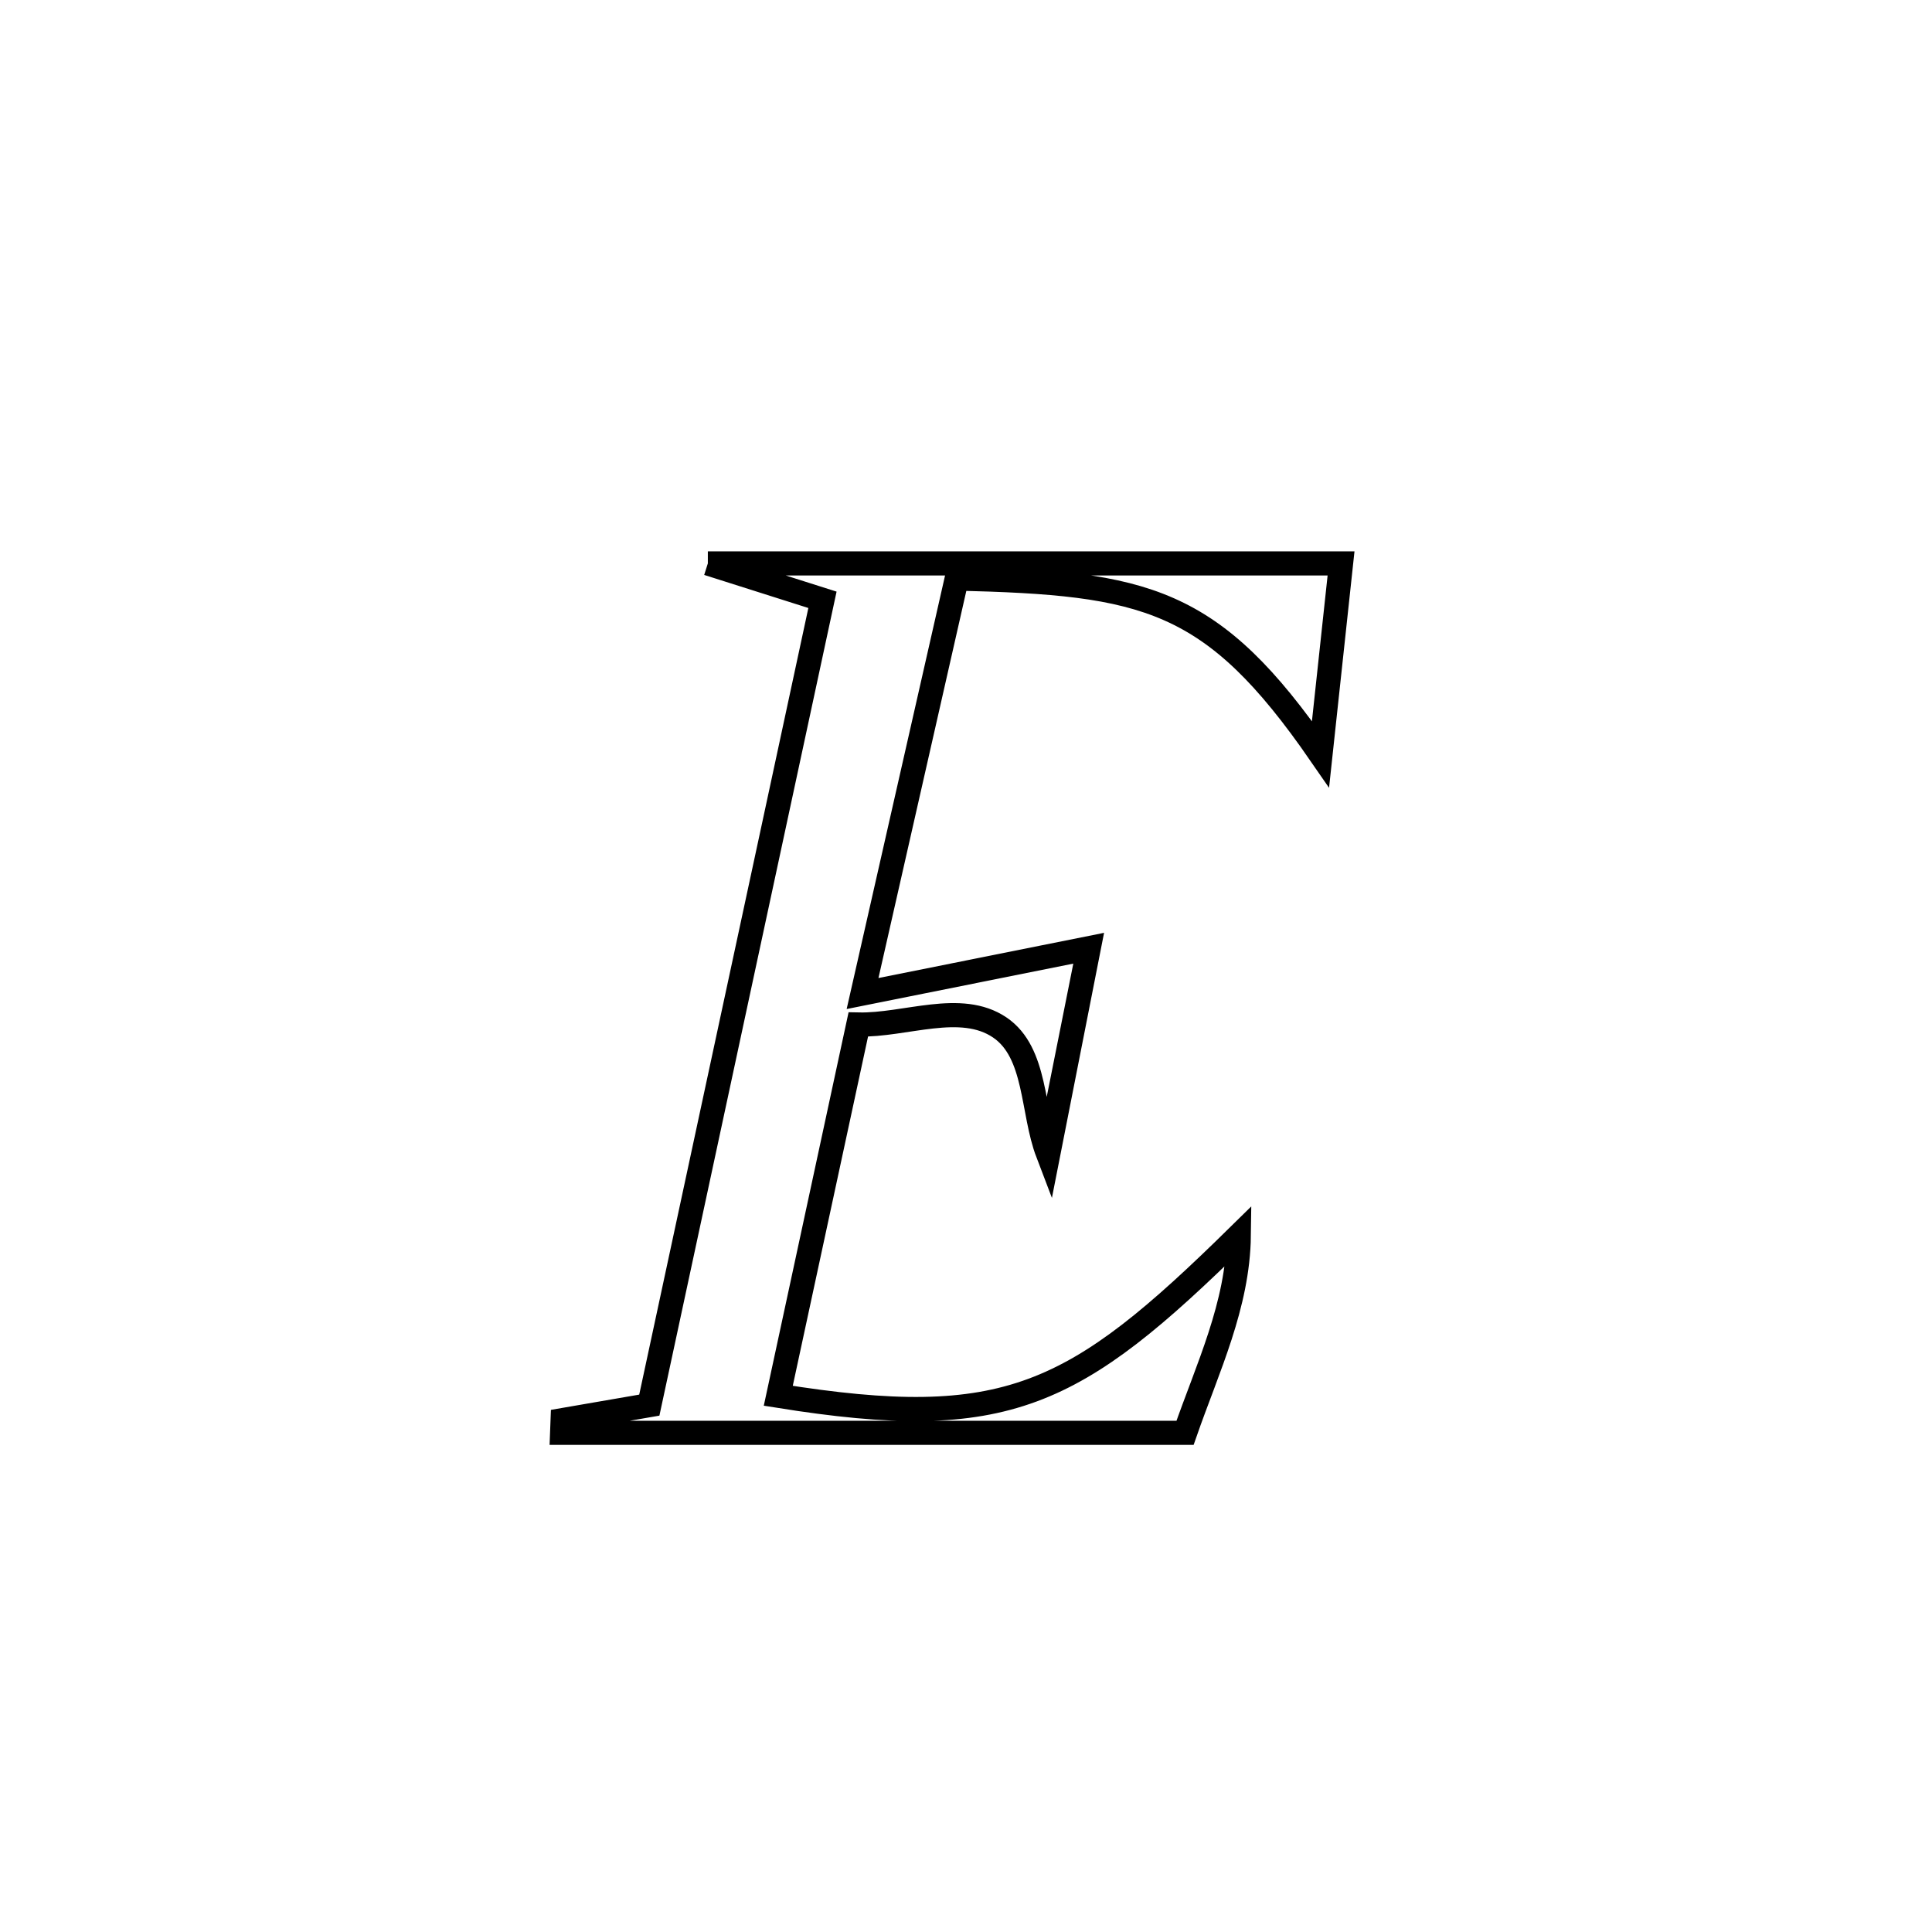 <svg xmlns="http://www.w3.org/2000/svg" viewBox="0.0 0.0 24.0 24.0" height="200px" width="200px"><path fill="none" stroke="black" stroke-width=".3" stroke-opacity="1.0"  filling="0" d="M8.793 6.999 L8.793 6.999 C10.104 6.999 11.415 6.999 12.726 6.999 C14.037 6.999 15.348 6.999 16.659 6.999 L16.659 6.999 C16.574 7.789 16.489 8.579 16.404 9.369 L16.404 9.369 C15.059 7.421 14.238 7.244 11.885 7.187 L11.885 7.187 C11.495 8.905 11.105 10.624 10.715 12.342 L10.715 12.342 C11.651 12.154 12.588 11.966 13.524 11.779 L13.524 11.779 C13.497 11.914 13.02 14.304 13.016 14.326 L13.016 14.326 C12.817 13.805 12.881 13.077 12.42 12.764 C11.935 12.435 11.248 12.74 10.662 12.727 L10.662 12.727 C10.331 14.265 9.999 15.802 9.668 17.339 L9.668 17.339 C12.507 17.794 13.344 17.36 15.389 15.349 L15.389 15.349 C15.378 16.213 15.003 16.989 14.721 17.799 L14.721 17.799 C13.432 17.799 12.142 17.799 10.852 17.799 C9.562 17.799 8.273 17.799 6.983 17.799 L6.983 17.799 C6.985 17.746 6.987 17.693 6.989 17.641 L6.989 17.641 C7.348 17.579 7.707 17.517 8.066 17.455 L8.066 17.455 C8.424 15.787 8.783 14.12 9.141 12.453 C9.5 10.785 9.859 9.118 10.217 7.451 L10.217 7.451 C9.742 7.3 9.267 7.149 8.793 6.999 L8.793 6.999"></path></svg>